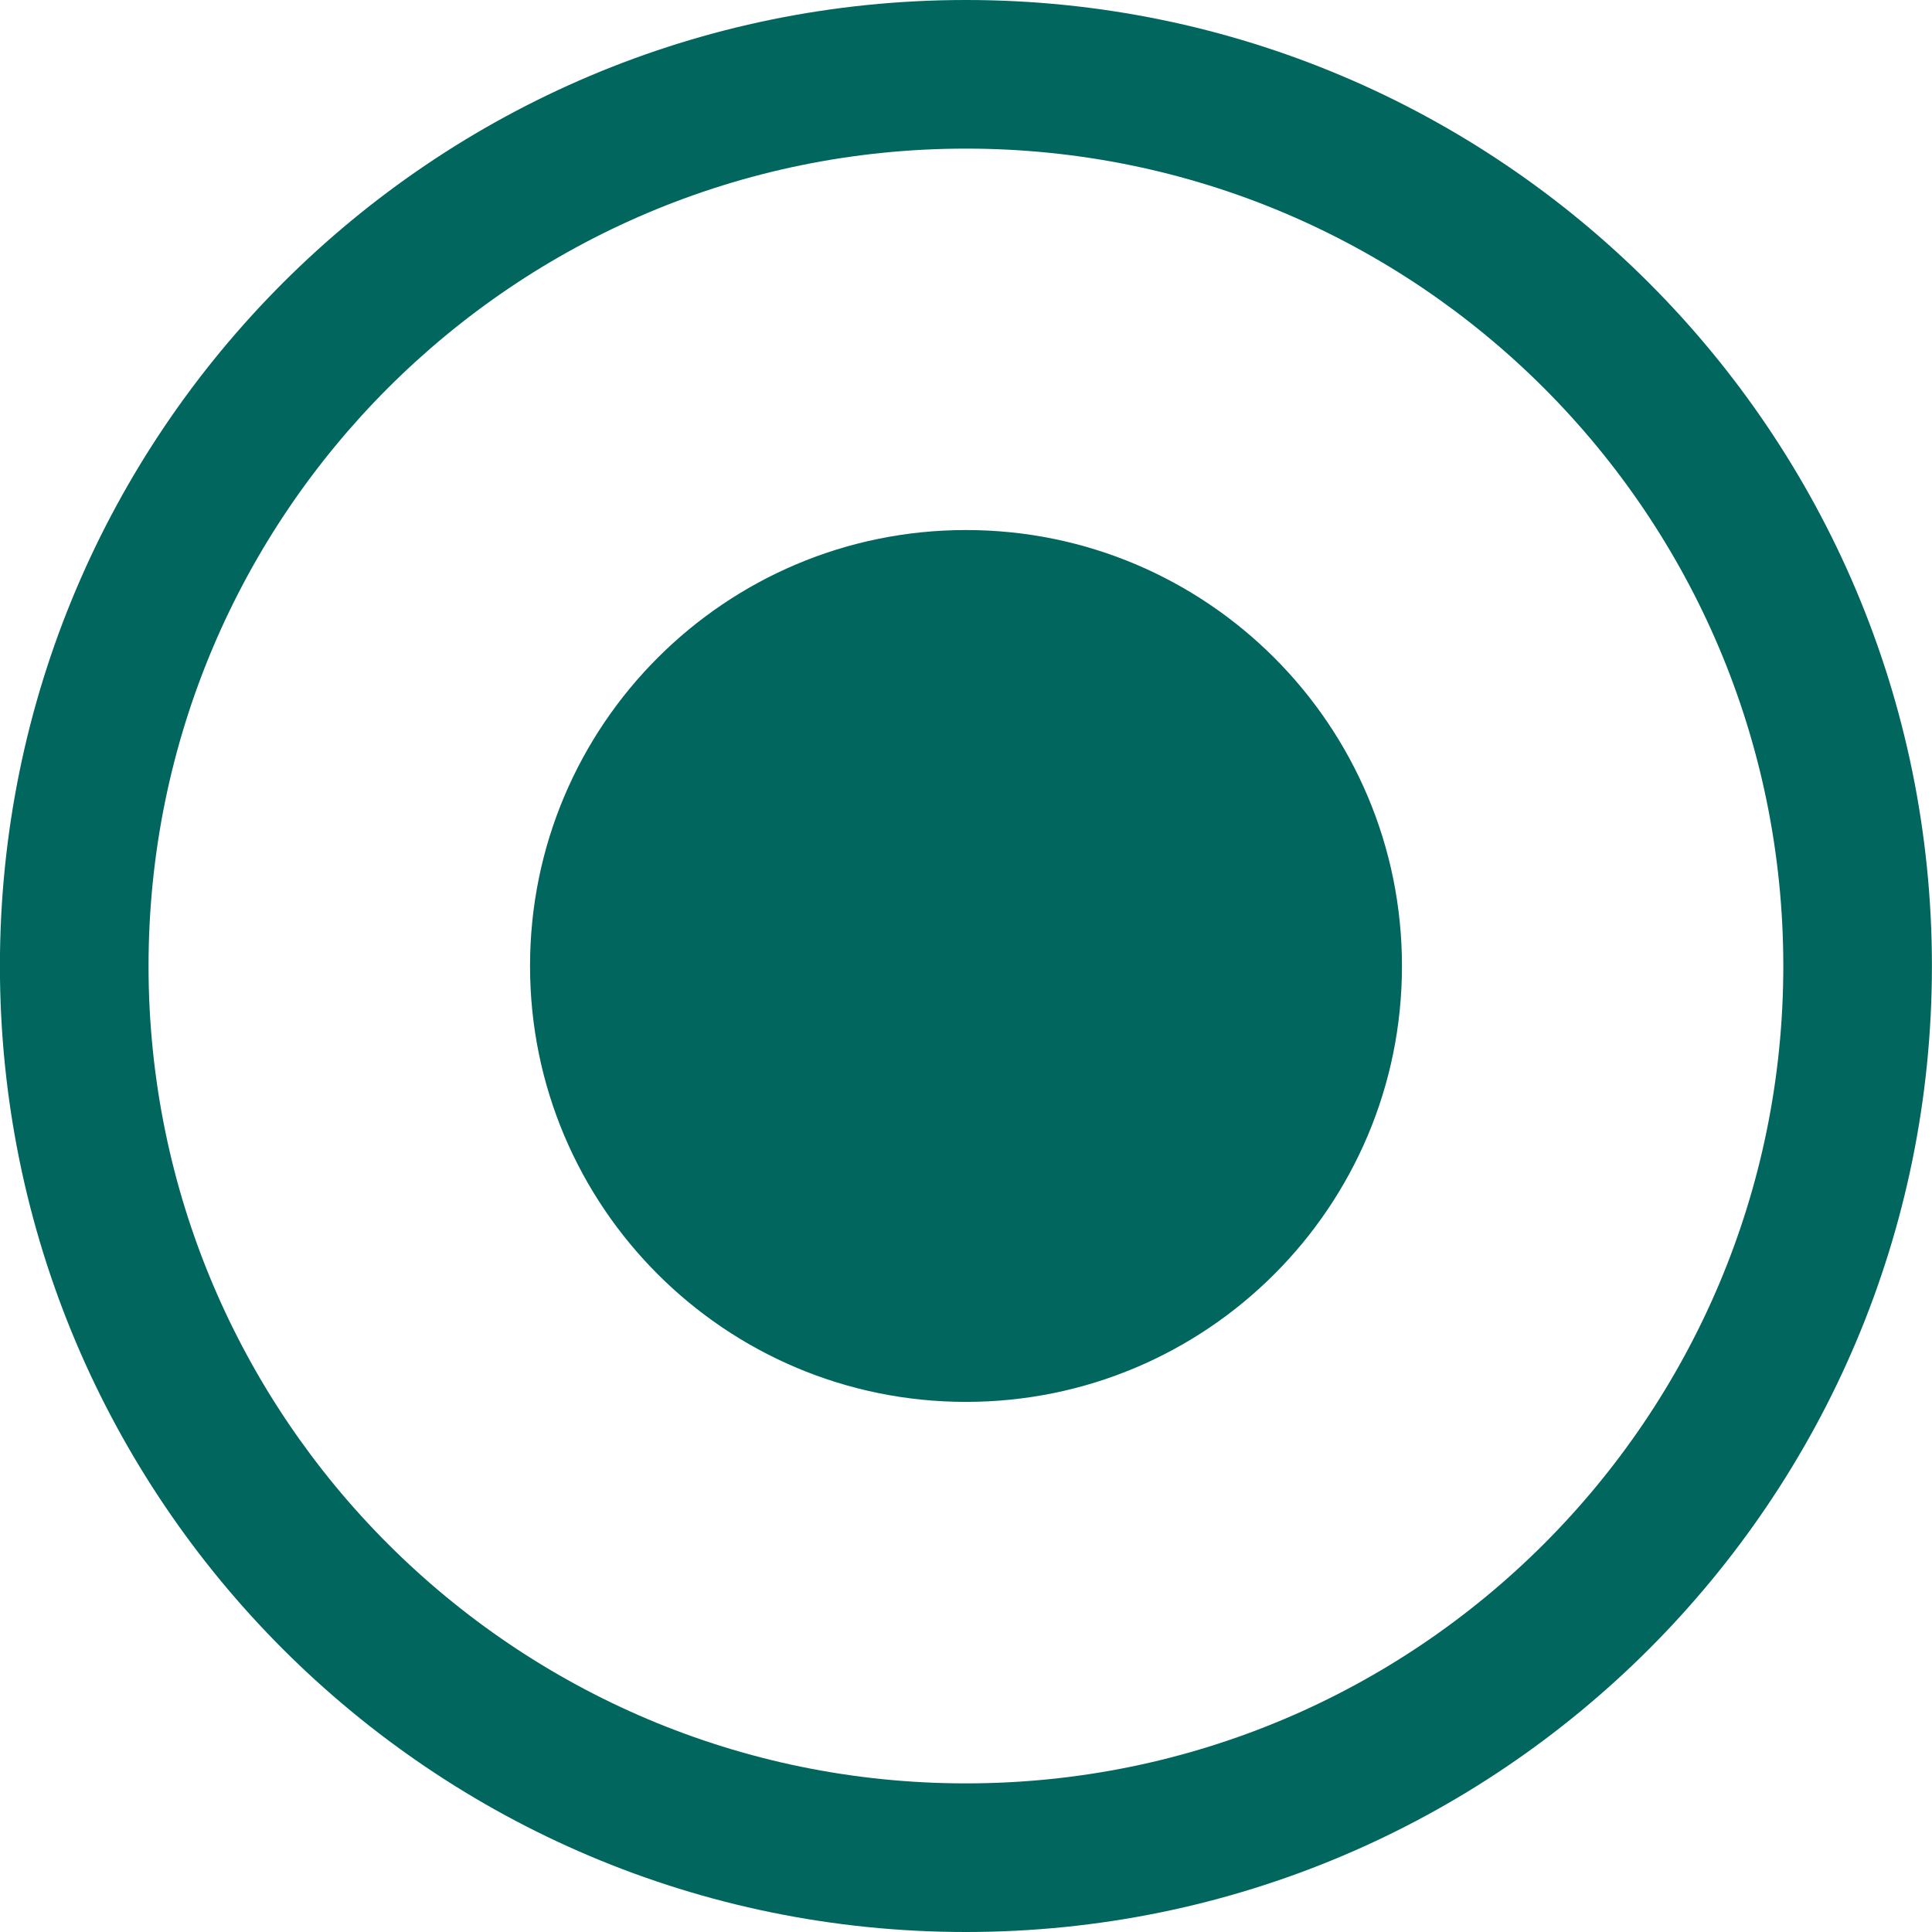 <svg width="26" height="26" viewBox="0 0 26 26" fill="none" xmlns="http://www.w3.org/2000/svg">
<path fill-rule="evenodd" clip-rule="evenodd" d="M1.999 13C1.999 6.925 6.924 2 12.999 2C19.074 2 23.999 6.925 23.999 13C23.999 19.075 19.074 24 12.999 24C6.924 24 1.999 19.075 1.999 13ZM12.999 0C5.819 0 -0.001 5.82 -0.001 13C-0.001 20.18 5.819 26 12.999 26C20.179 26 25.999 20.18 25.999 13C25.999 5.82 20.179 0 12.999 0ZM13 18.866C16.24 18.866 18.867 16.24 18.867 13C18.867 9.76 16.24 7.133 13 7.133C9.76 7.133 7.133 9.76 7.133 13C7.133 16.24 9.76 18.866 13 18.866Z" fill="#00665E"/>
</svg>
